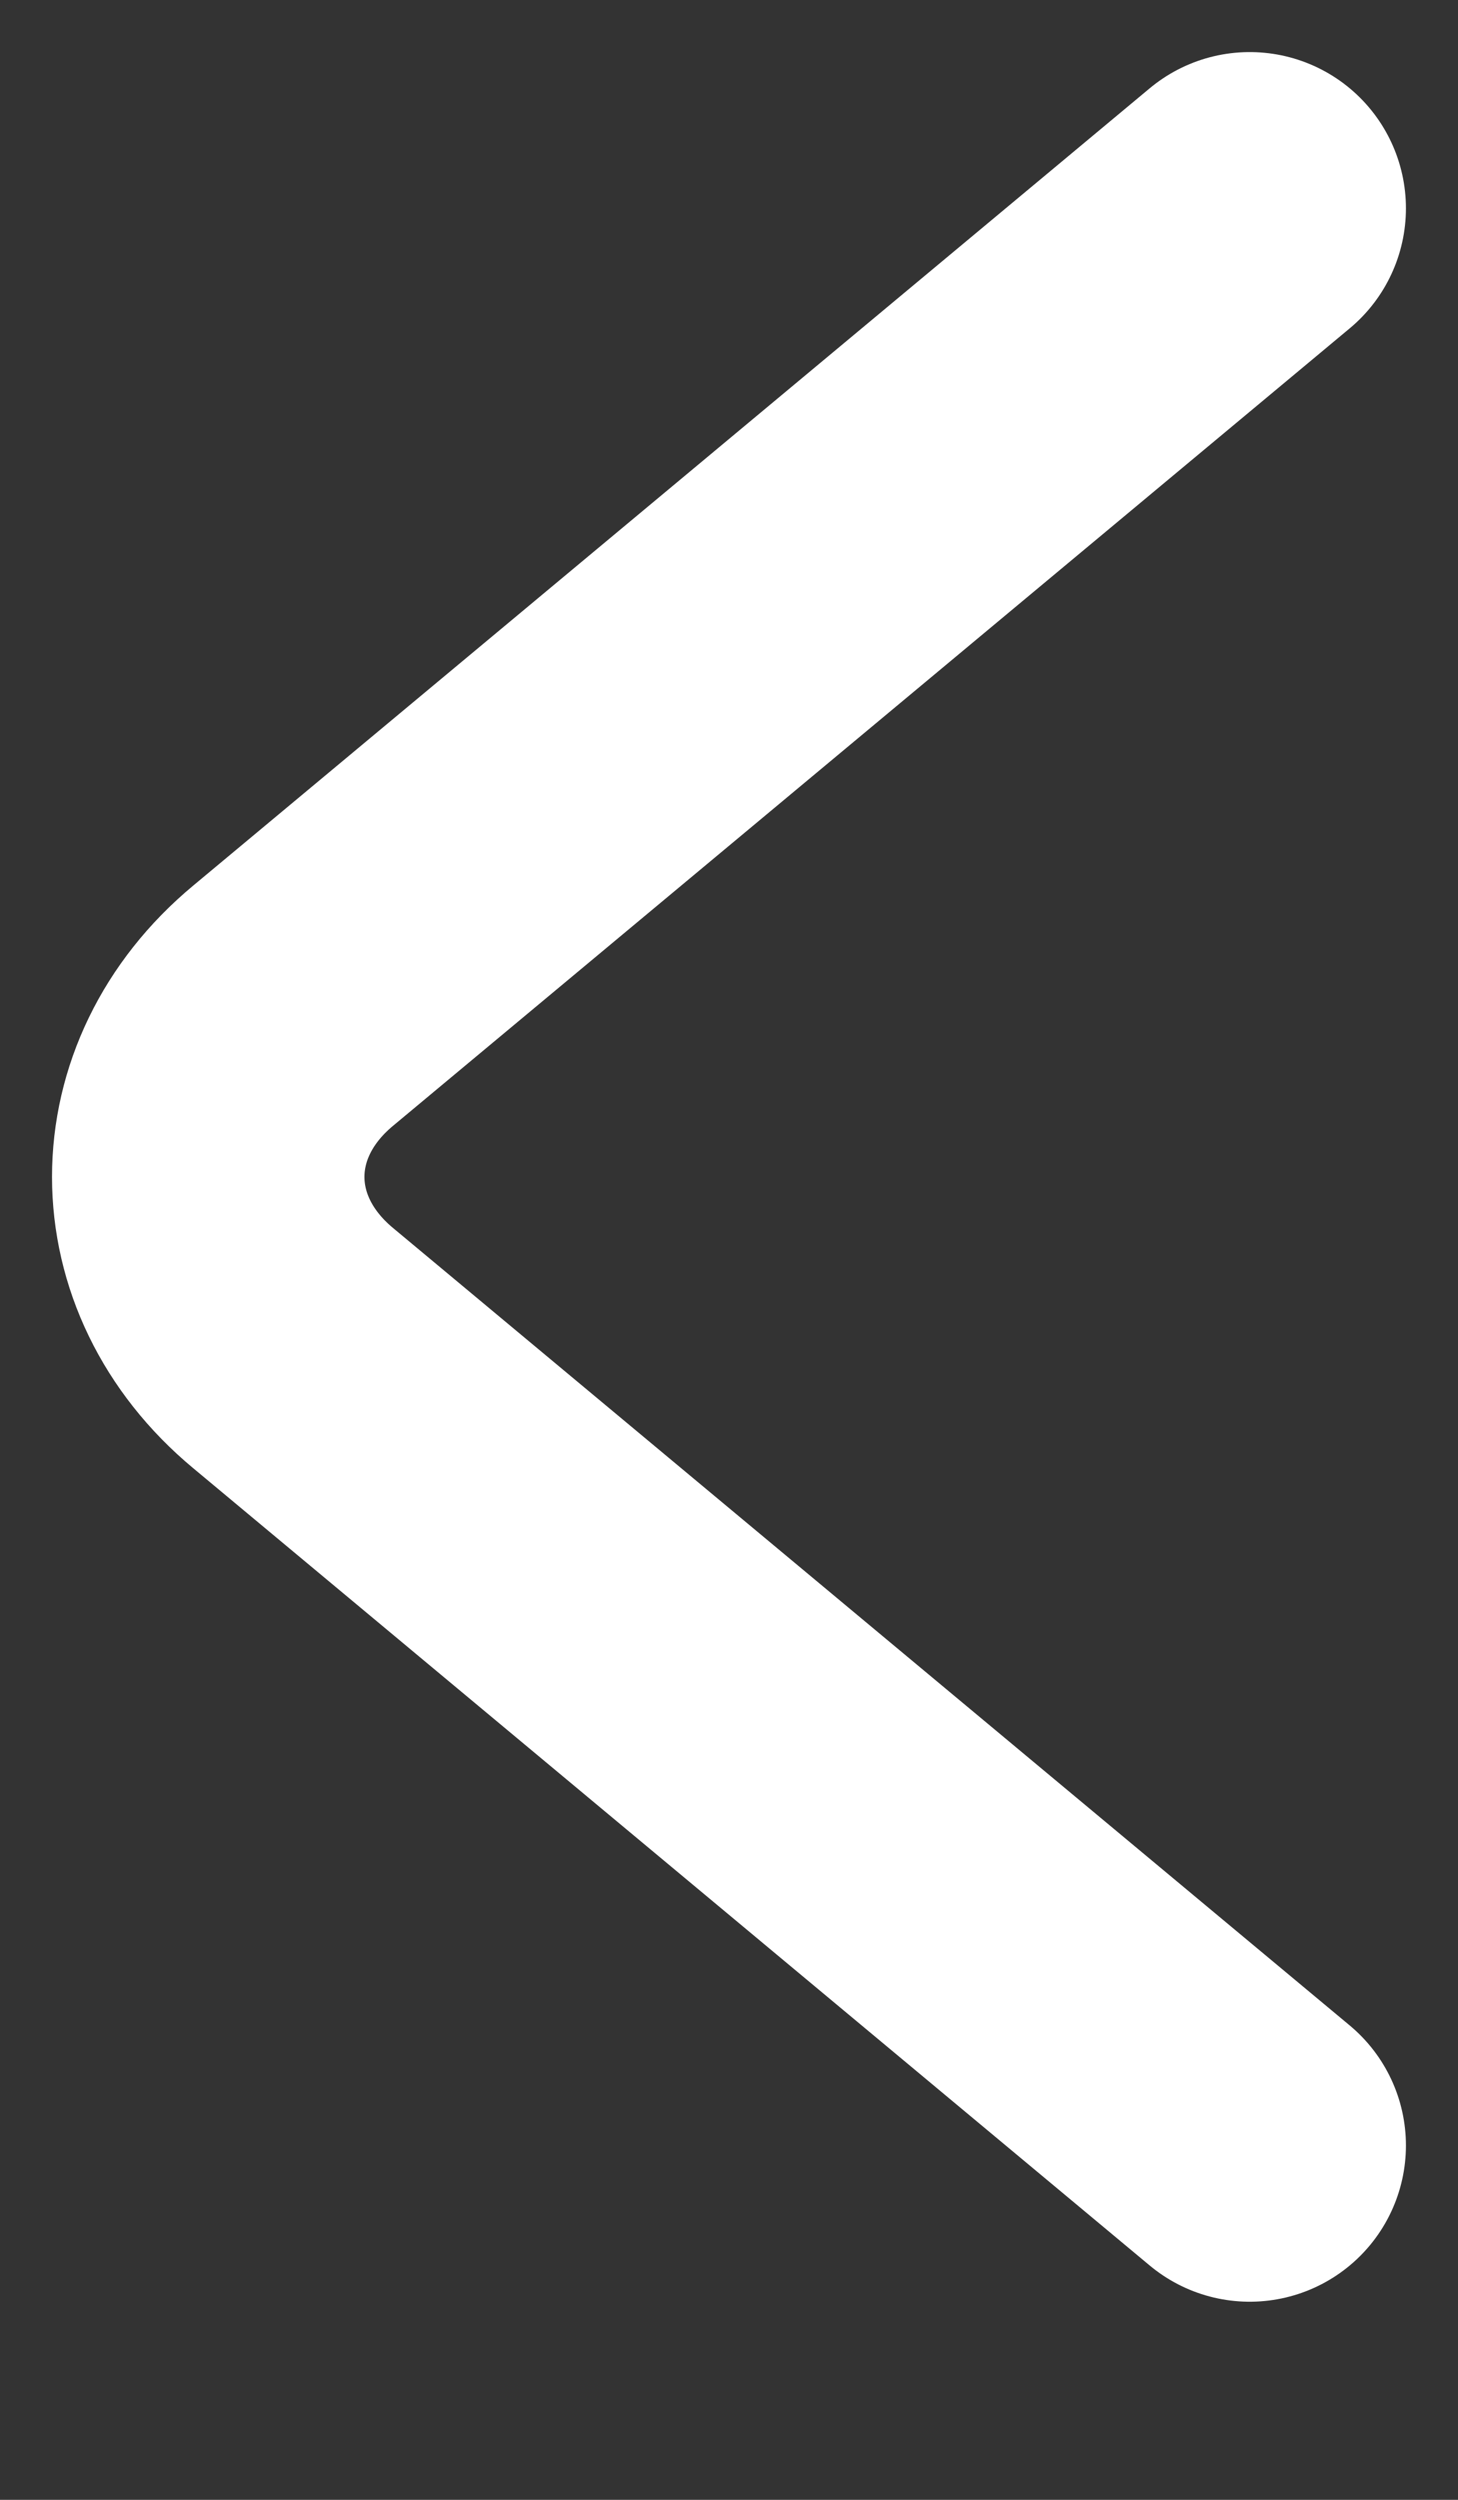﻿<svg width="7" height="12" viewBox="0 0 7 12" fill="none" xmlns="http://www.w3.org/2000/svg">
<rect x="0" y="0" width="7" height="12" fill="#333333" stroke="none"/>
<path d="M6 10.299L1.407 6.471C0.864 6.019 0.864 5.28 1.407 4.828L6 1" stroke="white" stroke-width="1.5" stroke-miterlimit="10" stroke-linecap="round" stroke-linejoin="round"/>
</svg>
